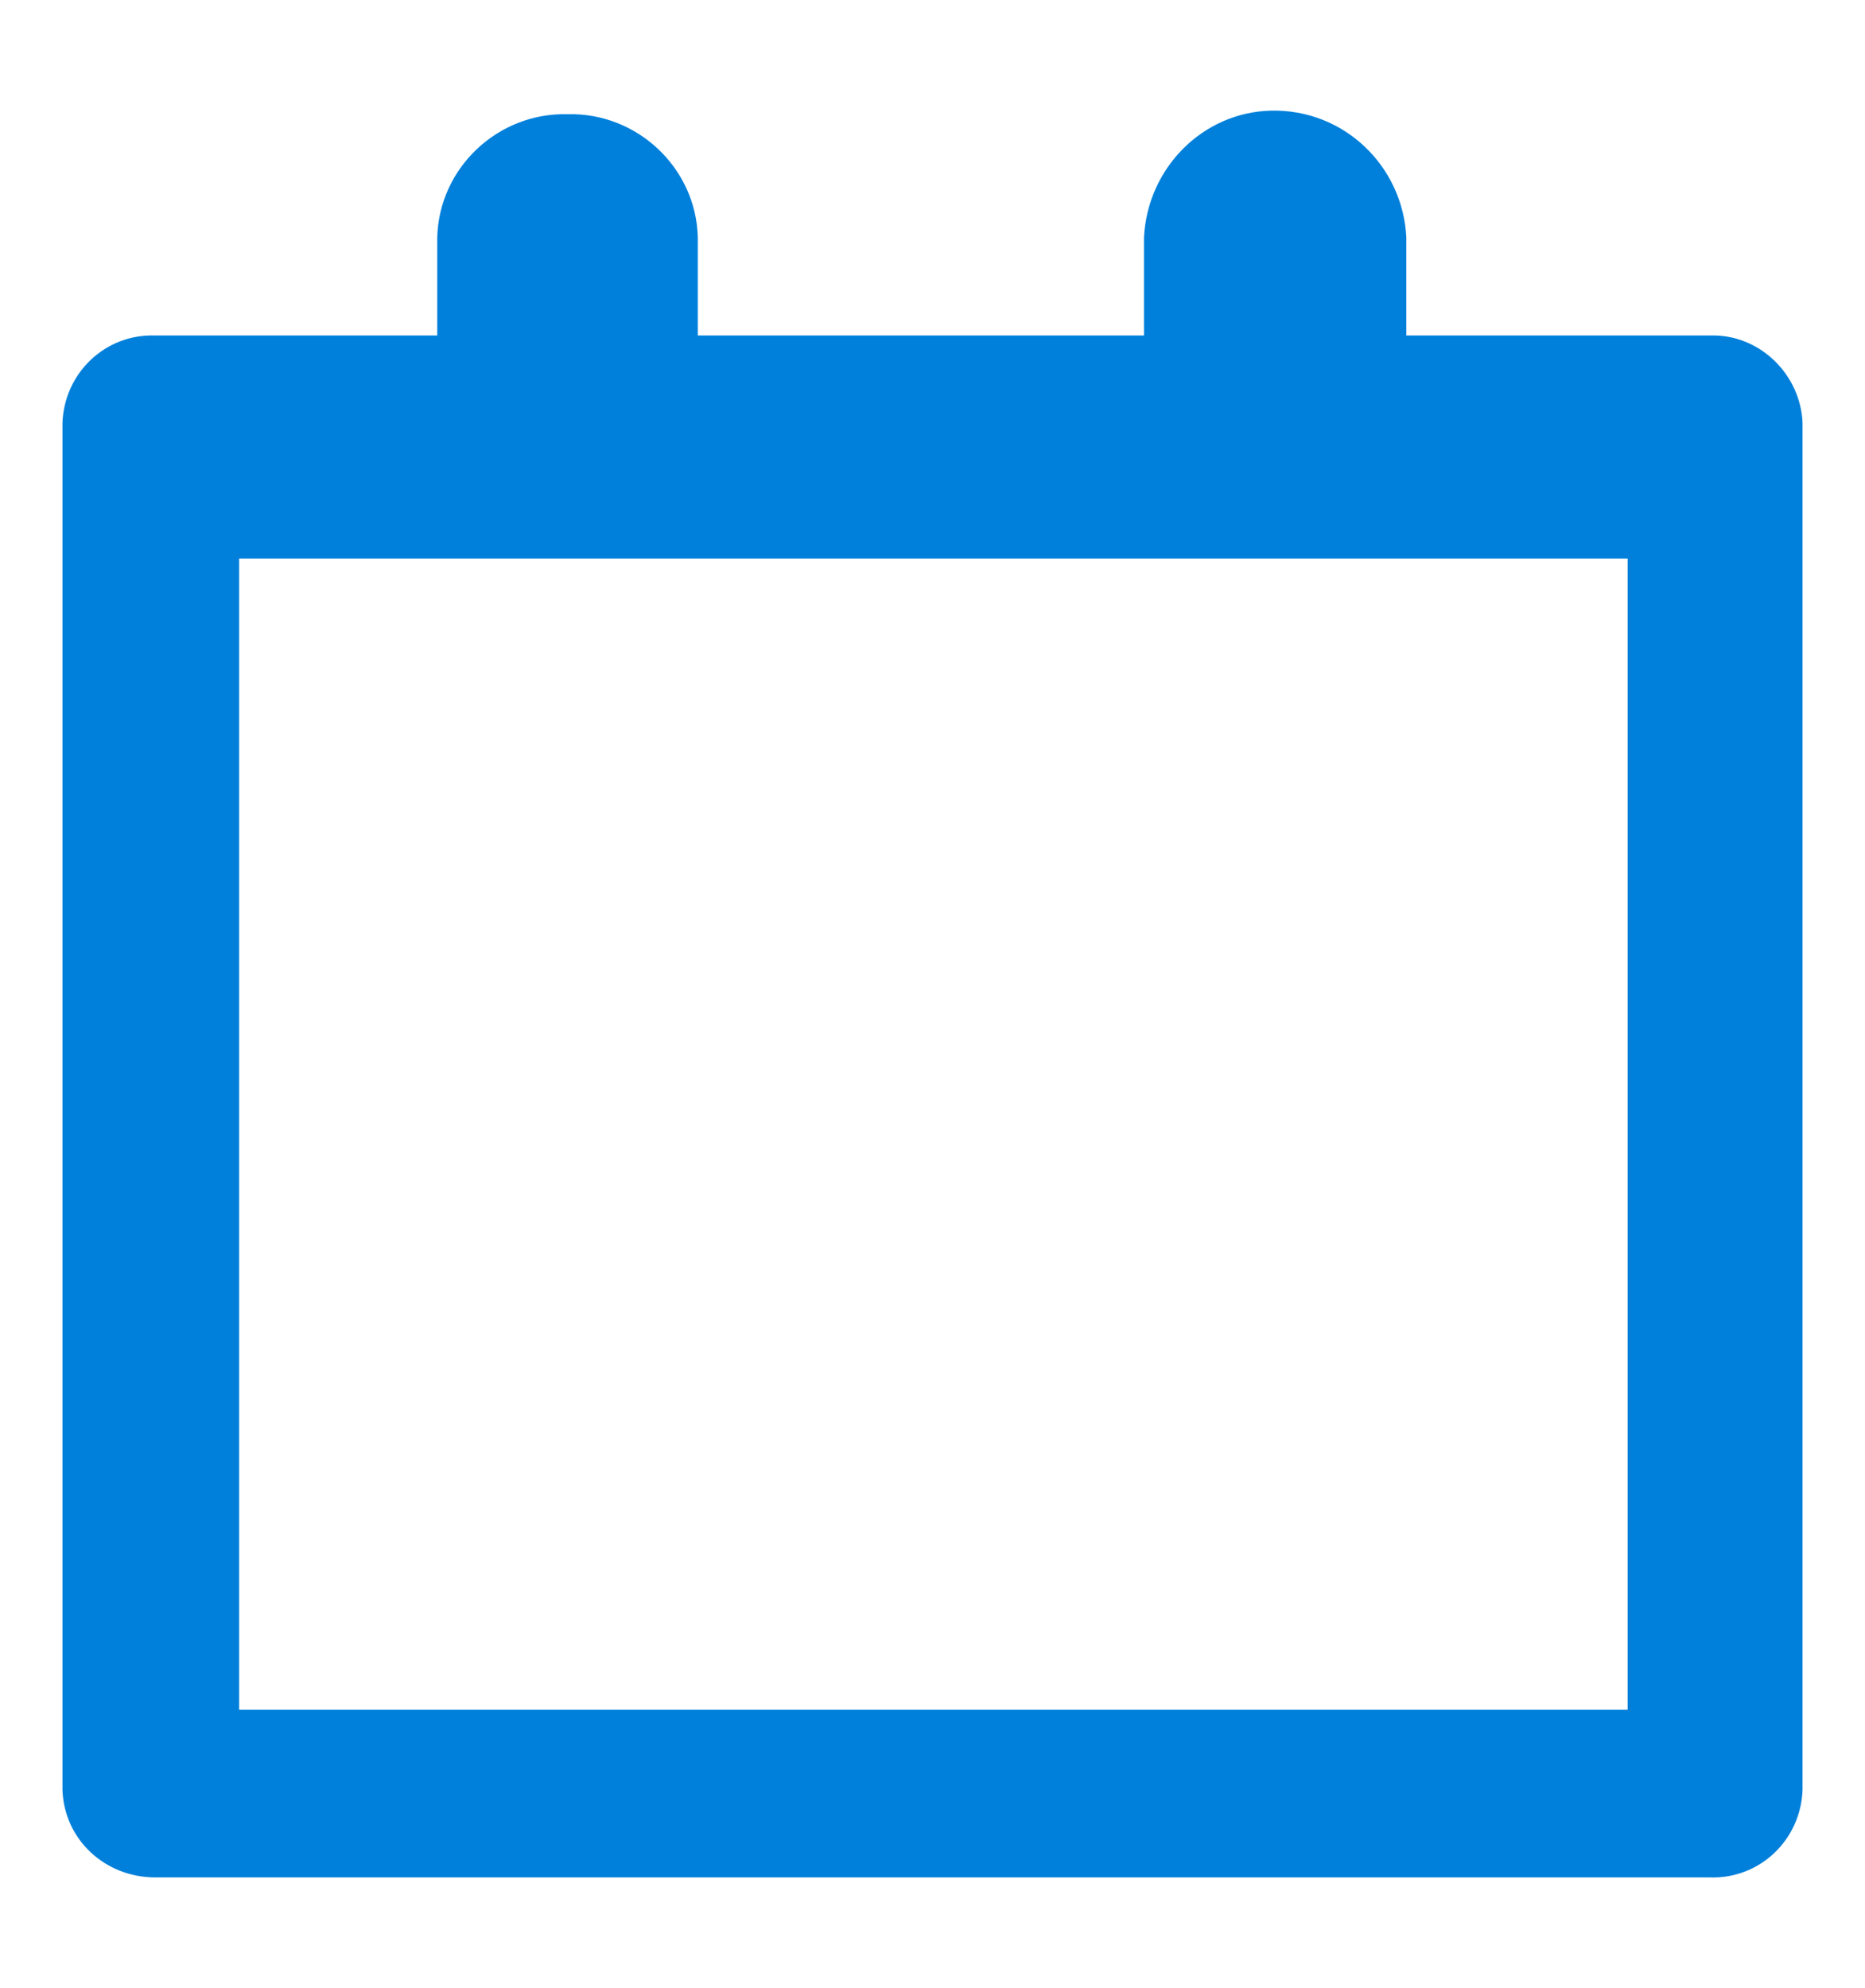 <svg version="1.1" id="Layer_1" xmlns="http://www.w3.org/2000/svg" xmlns:xlink="http://www.w3.org/1999/xlink" x="0px" y="0px"
	 viewBox="0 0 104.5 111.4" style="enable-background:new 0 0 104.5 111.4;" xml:space="preserve">
<style type="text/css">
	.st0{fill:#0080DB;}
</style>
<title>date</title>
<title>date</title>
<path class="st0" d="M95.8,18.8h-9.6h-7.4v-5.5c-0.2-4-3.5-7.2-7.6-7.1c-3.8,0.1-6.9,3.2-7.1,7.1v5.5h-25v-5.5
	c-0.1-3.9-3.4-7-7.3-6.9c-3.9-0.1-7.2,3-7.3,6.9v5.5h-7.4H8.7c-2.8-0.1-5.1,2.1-5.2,4.9v76.6c0.1,2.8,2.4,4.9,5.2,4.9h87.1
	c2.8,0.1,5.1-2.1,5.2-4.9V23.7C100.9,21,98.6,18.7,95.8,18.8z M91.1,95.8H13.4V31.3h77.8V95.8z"/>
</svg>
